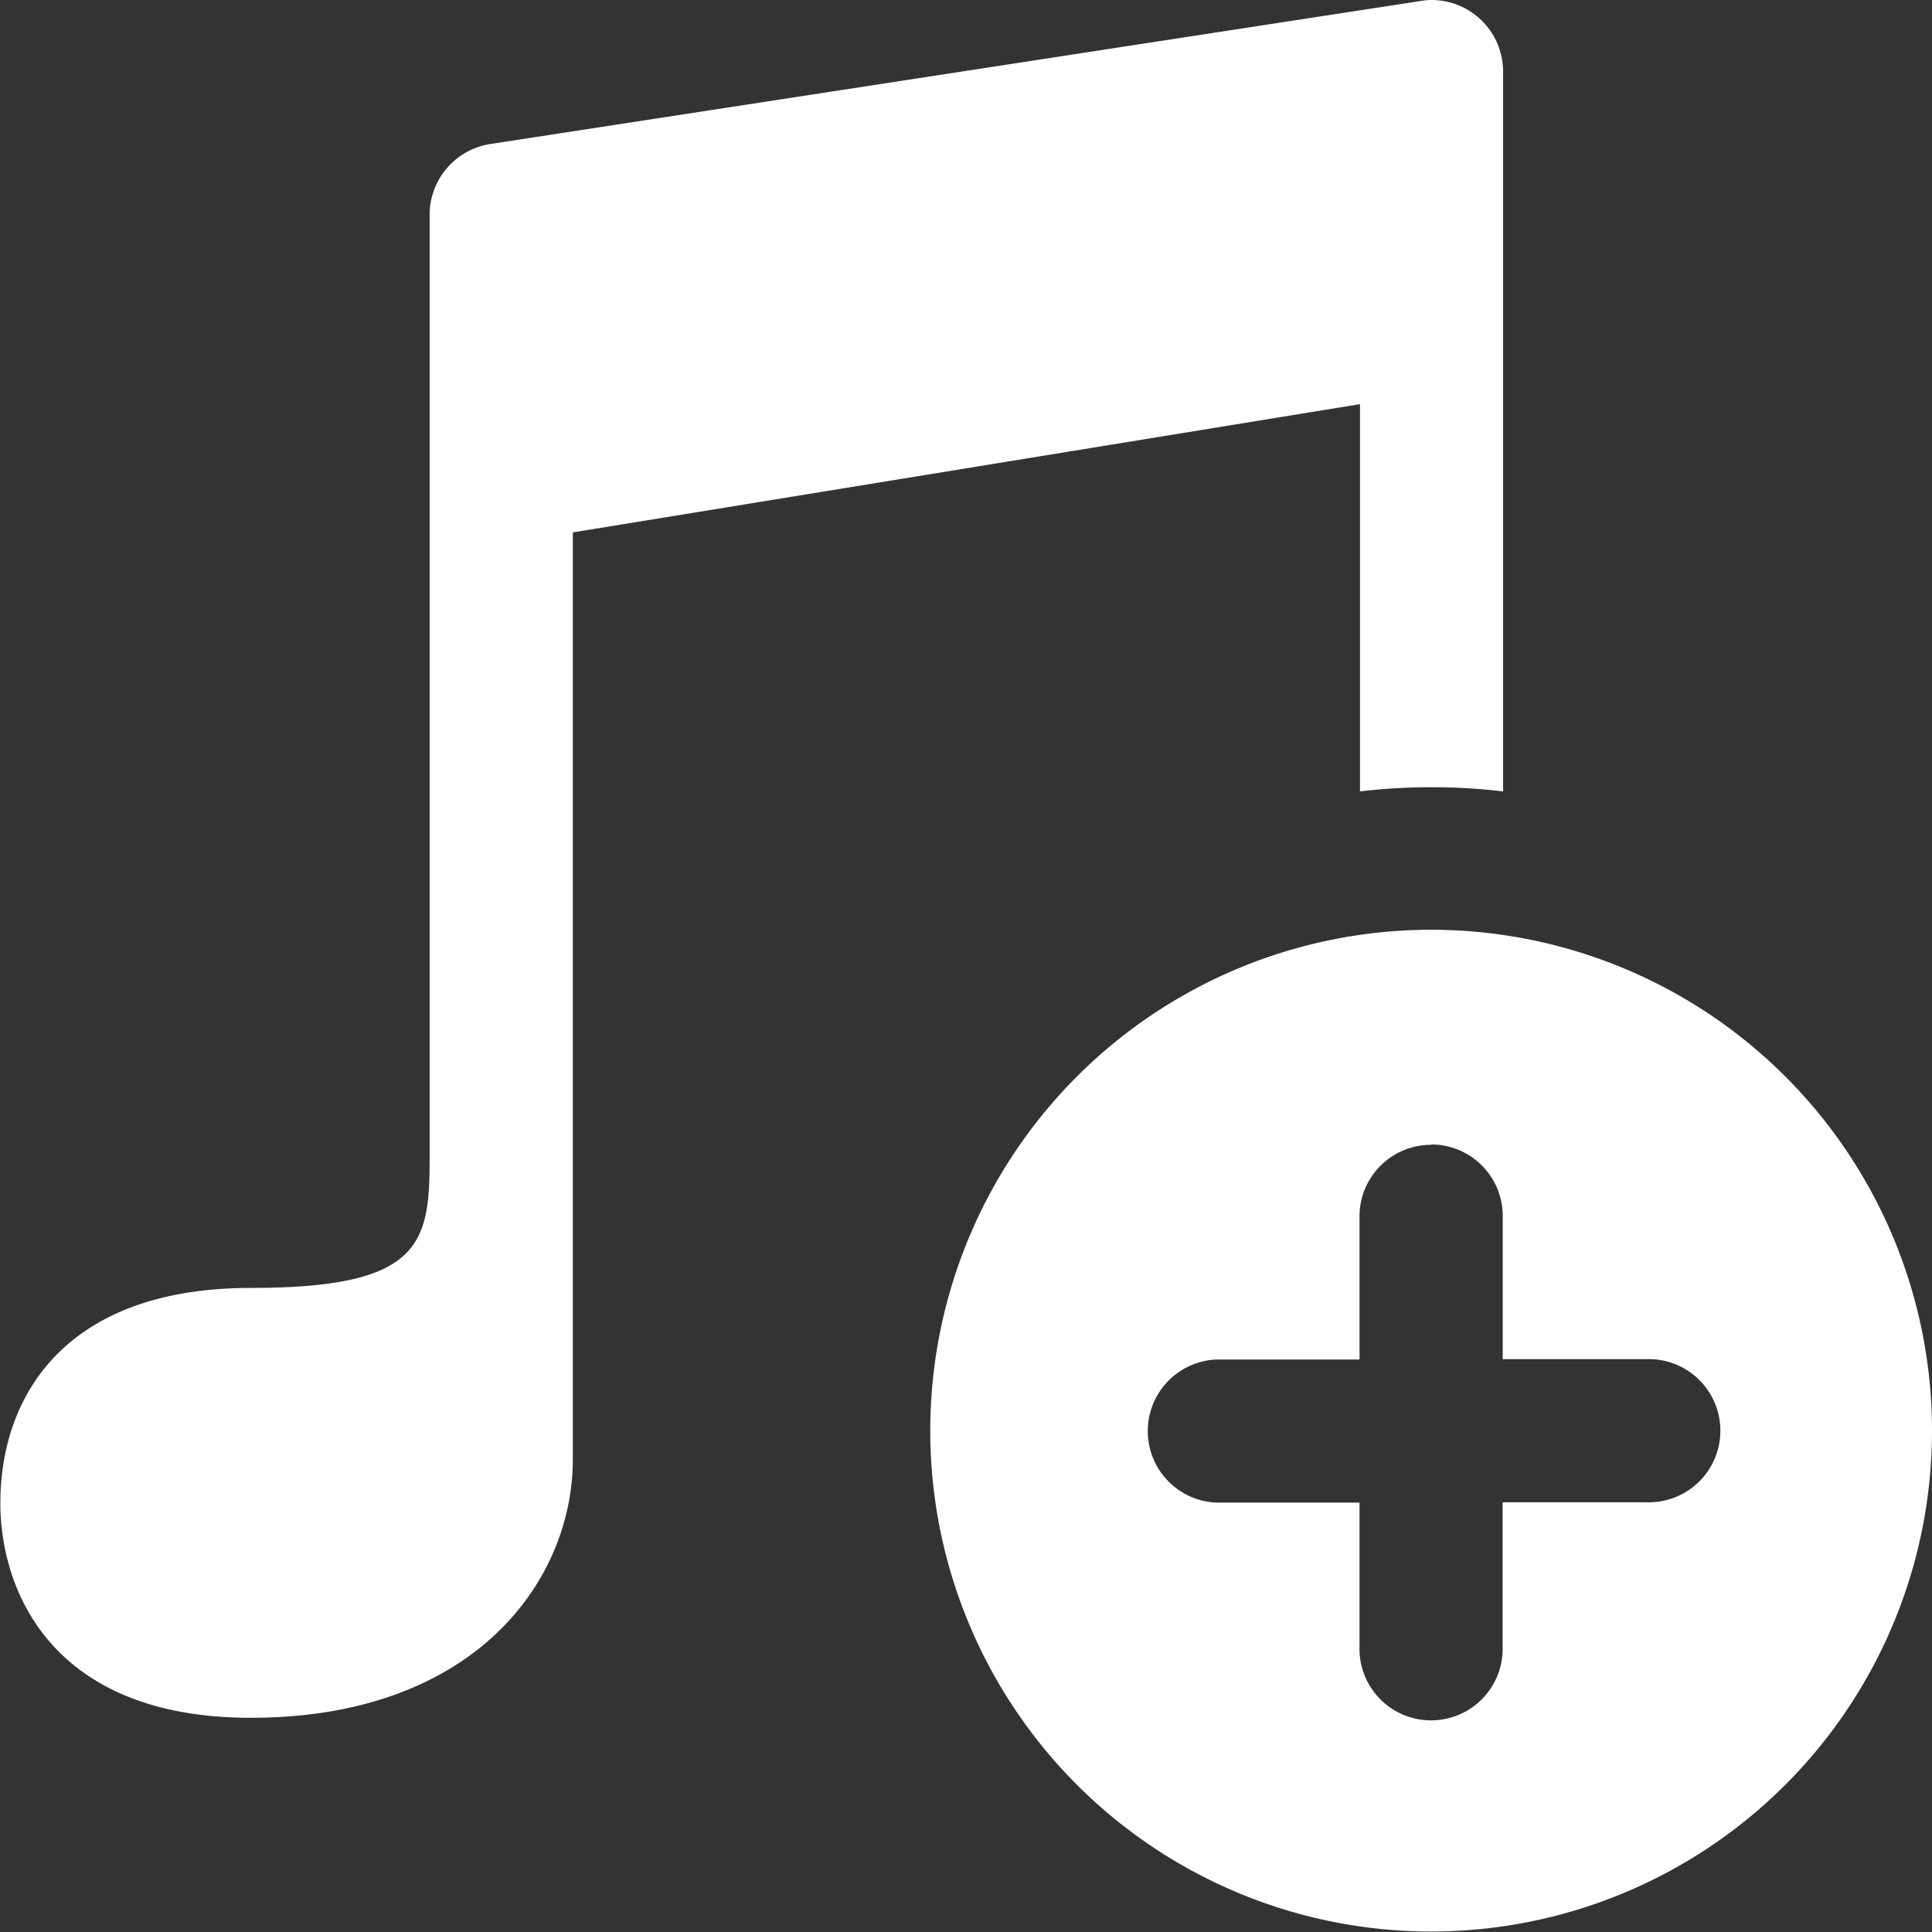 <svg xmlns="http://www.w3.org/2000/svg" width="16" height="16" viewBox="0 0 16 16">
  <rect x="0" y="0" width="16" height="16" fill="#333333" stroke="none"/>
  <g id="Group_4345" data-name="Group 4345" transform="translate(-17.2 -17.2)">
    <path id="Path_4337" data-name="Path 4337" d="M29.052,17.2a.593.593,0,0,0-.074.006h0l-.043.007-7.67,1.179h0a.593.593,0,0,0-.507.586q0,.009,0,.017v7.811c0,.7-.081,1.06-1.479,1.06-1.544,0-2.076.9-2.076,1.782,0,.716.418,1.778,2.074,1.778,1.854,0,2.667-1.136,2.667-2.142V21.609l6.519-1.062v3.207a5.074,5.074,0,0,1,1.185,0V17.793a.593.593,0,0,0-.593-.593Zm0,7.7A4.148,4.148,0,1,0,33.2,29.052,4.148,4.148,0,0,0,29.052,24.9Zm0,1.778a.592.592,0,0,1,.593.593v1.185H30.83a.593.593,0,1,1,0,1.185H29.644V30.83a.593.593,0,1,1-1.185,0V29.644H27.274a.593.593,0,0,1,0-1.185h1.185V27.274a.592.592,0,0,1,.593-.593Z" transform="translate(0 0)" fill="#fff"/>
  </g>
</svg>
